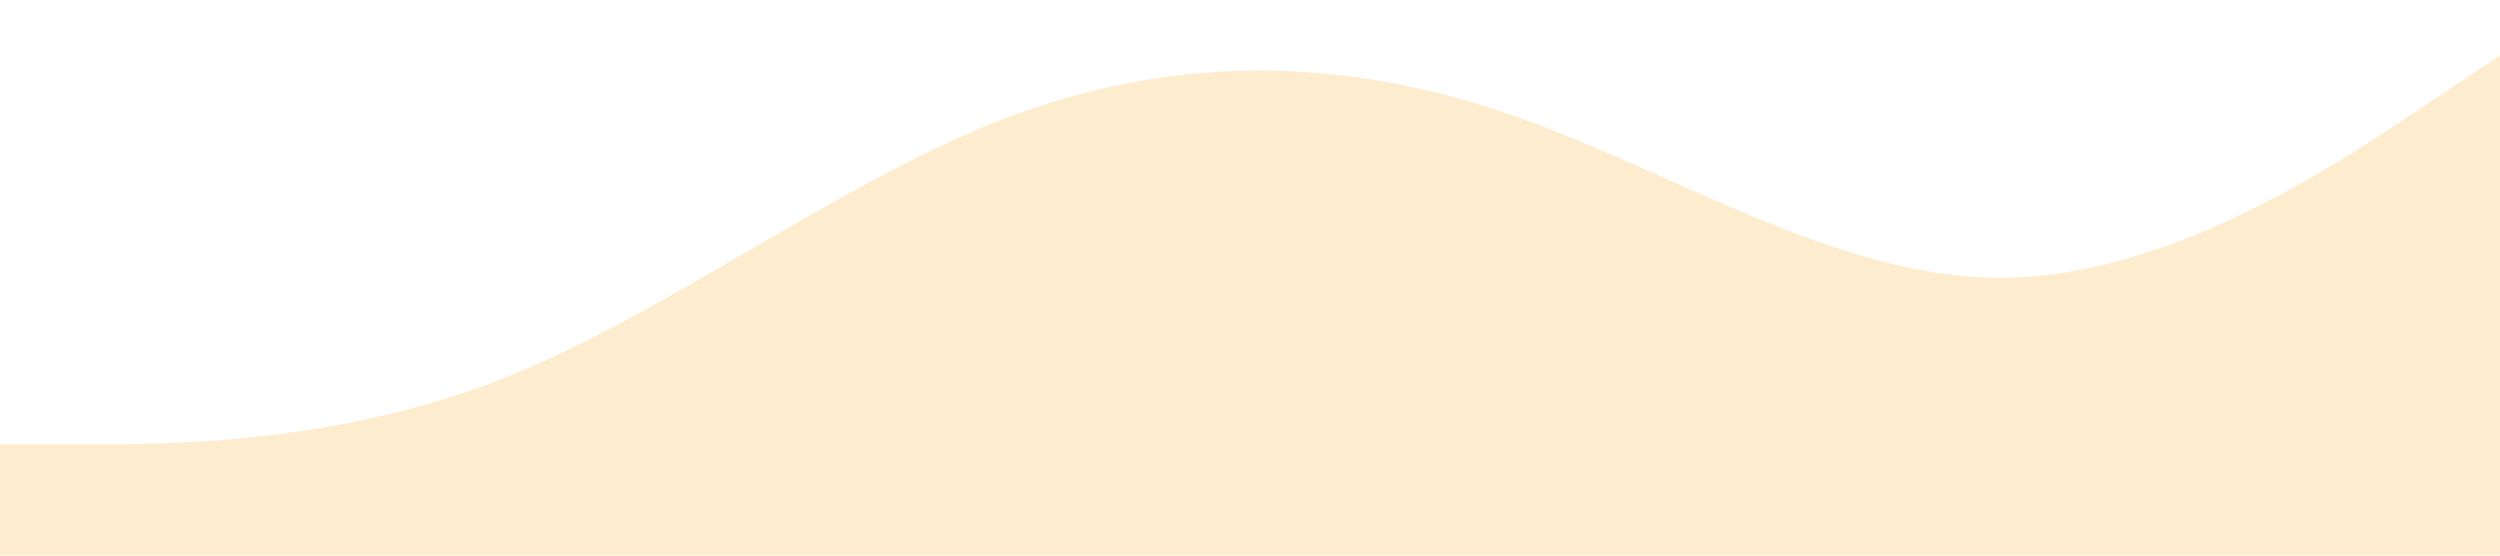 <?xml version="1.0" standalone="no"?><svg xmlns="http://www.w3.org/2000/svg" viewBox="0 0 1440 320"><path fill="#fcd088" fill-opacity="0.4" d="M0,256L48,256C96,256,192,256,288,218.7C384,181,480,107,576,69.3C672,32,768,32,864,64C960,96,1056,160,1152,160C1248,160,1344,96,1392,64L1440,32L1440,320L1392,320C1344,320,1248,320,1152,320C1056,320,960,320,864,320C768,320,672,320,576,320C480,320,384,320,288,320C192,320,96,320,48,320L0,320Z"></path></svg>